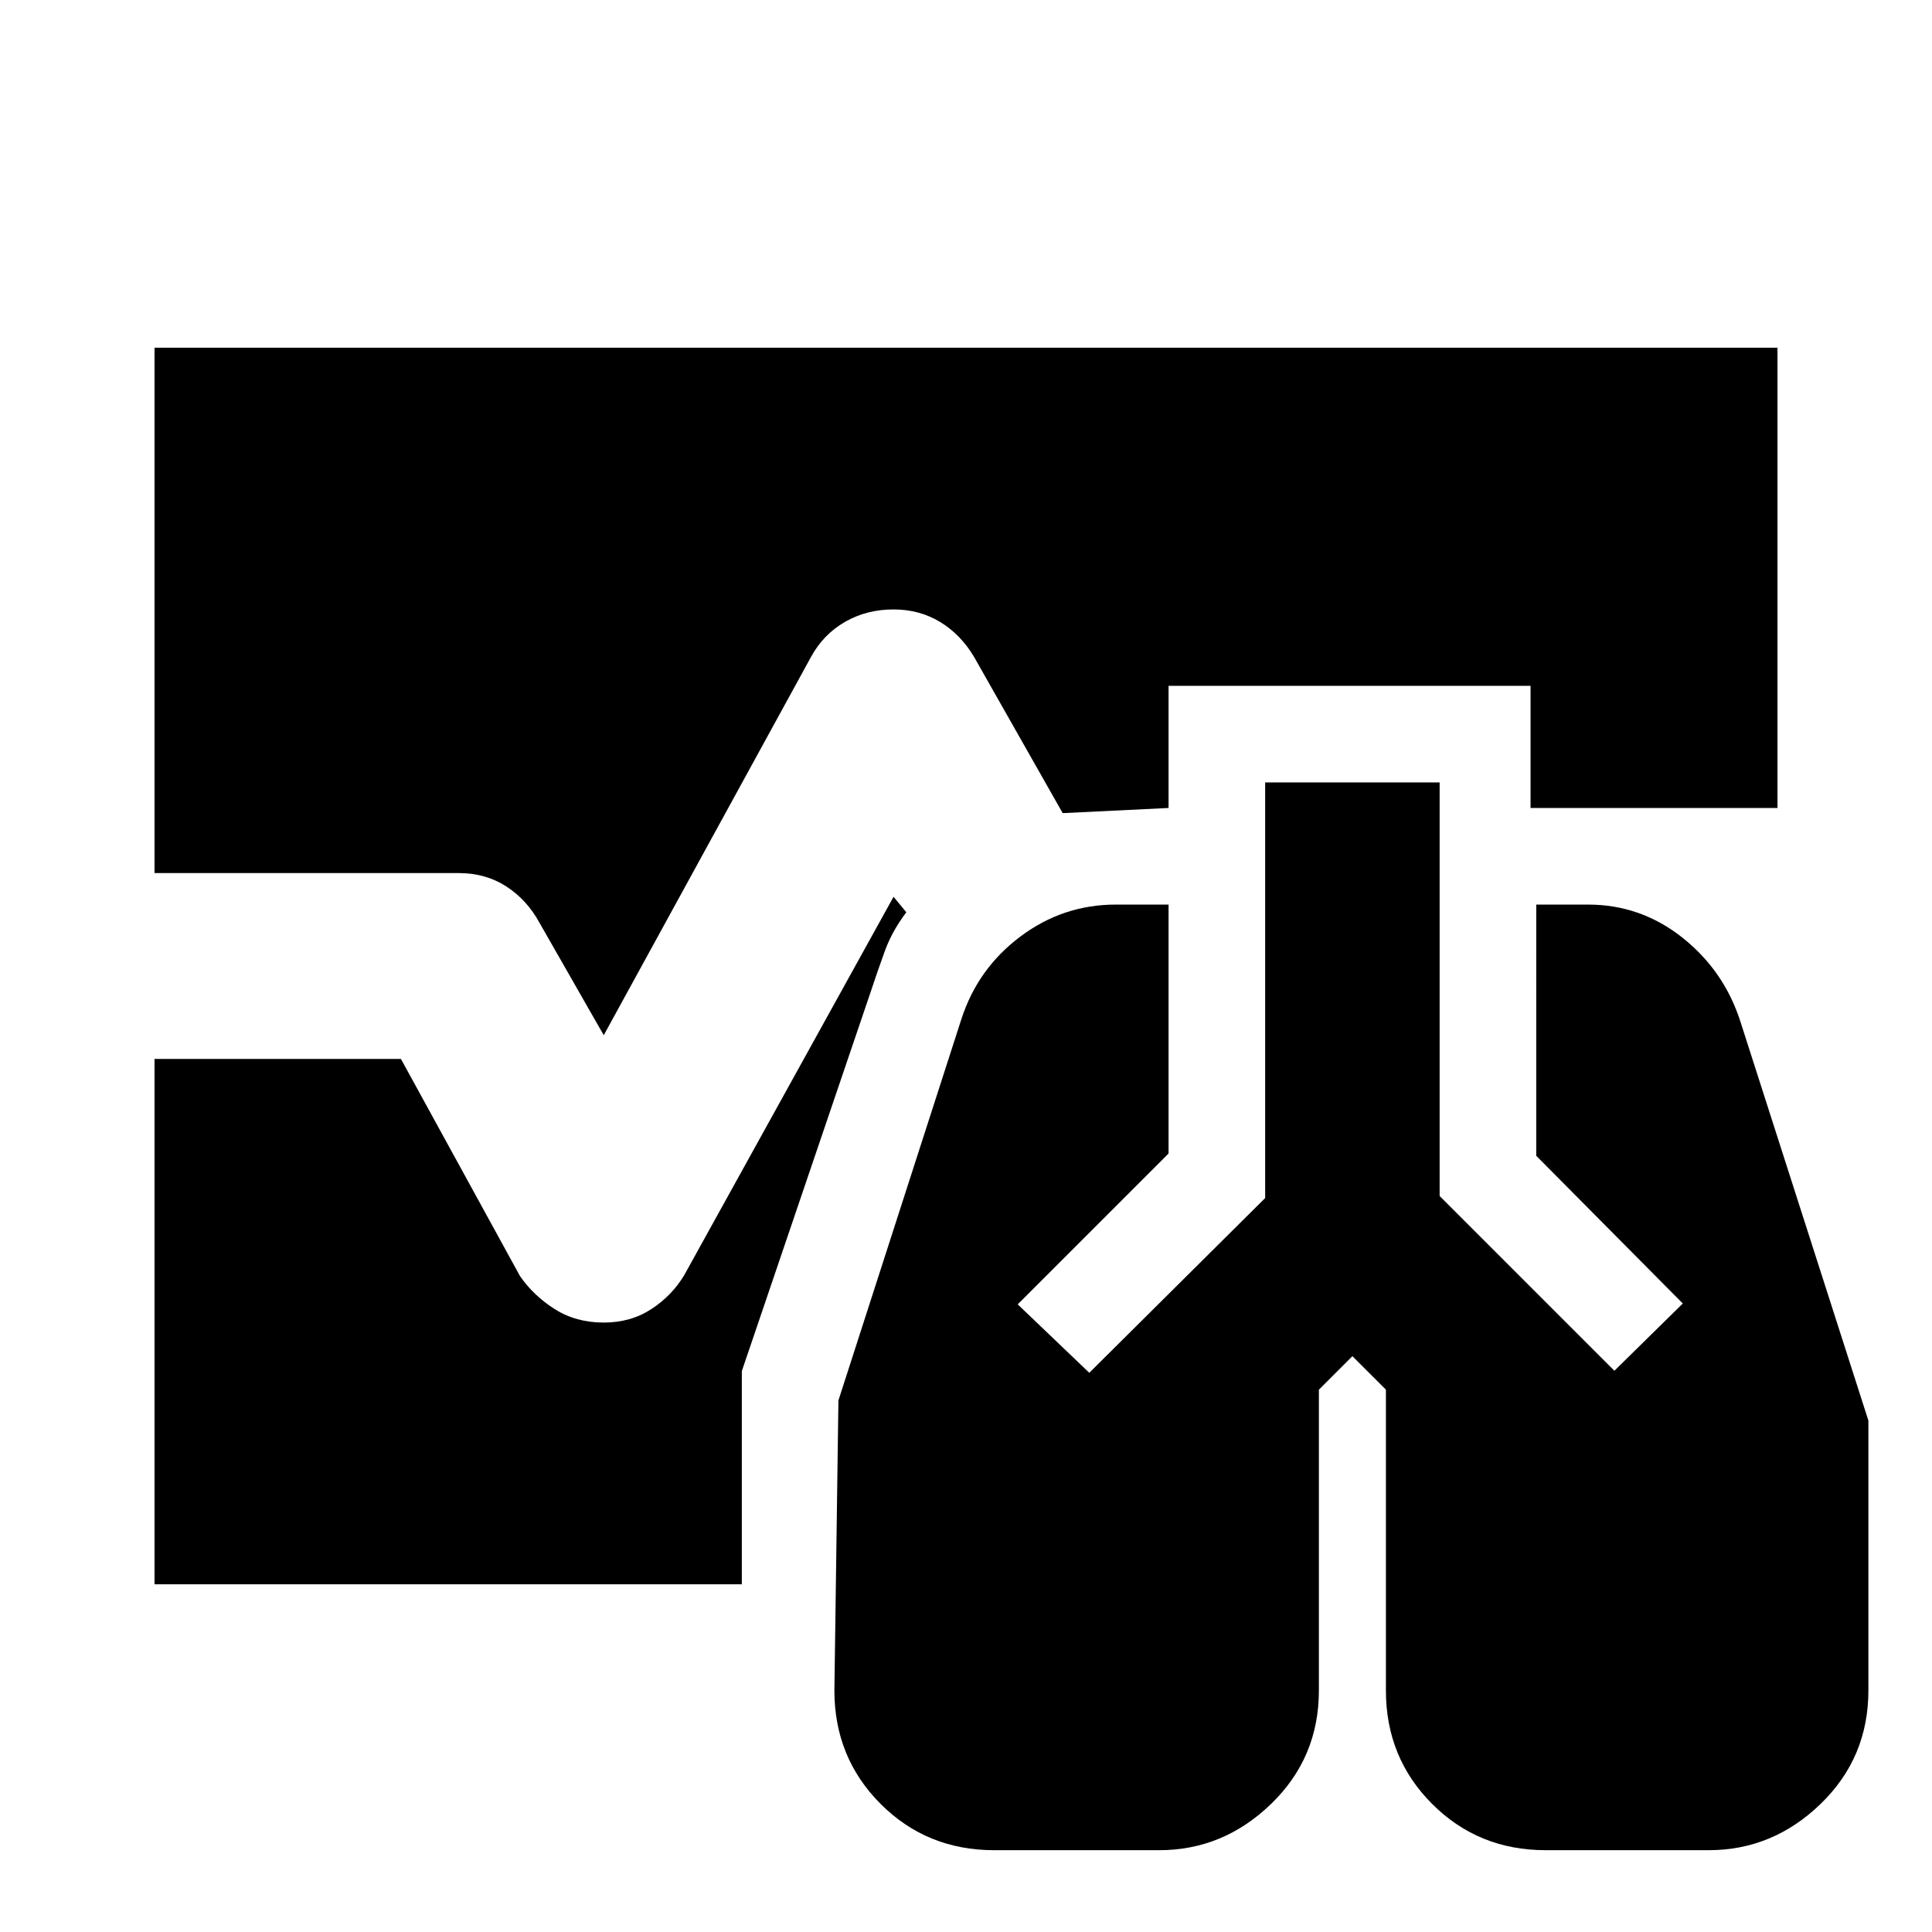 <svg xmlns="http://www.w3.org/2000/svg" height="20" viewBox="0 96 960 960" width="20"><path d="M493.956 1015.35q-33.391 0-56.37-22.98-22.978-22.979-22.978-56.37l2-144.131 61.044-189.305q8.13-25.261 29.326-41.174 21.196-15.913 47.457-15.913h26.217v123.696l-74.957 74.957 35.565 34 87.392-86.826V484.782h86.696v205.522l86.826 86.826 34-33.435-72.826-73.391V545.477H789q26.261 0 46.957 16.413 20.695 16.413 28.826 41.674l63.609 198.305V936q0 33.391-23.761 56.37-23.761 22.98-55.587 22.98H768q-33.391 0-56.37-22.98-22.978-22.979-22.978-56.37V786.521L672 769.87l-16.652 16.651V936q0 33.391-23.761 56.37-23.761 22.98-55.587 22.98h-82.044ZM300 610.39l-31.956-55.912q-6.131-11.261-16.392-17.957-10.261-6.695-23.652-6.695H76.782V268.782h806.436v228.695H760.522v-60.695h-179.87v60.695l-52.609 2.565-43.999-77.564q-6.696-11.261-16.957-17.457-10.261-6.195-23.087-6.195-13.391 0-24.152 6.195-10.761 6.196-16.892 17.457L300 610.39ZM76.782 883.218V622.174h122.435l59.174 107.913q6.696 9.696 17.239 16.392 10.544 6.695 24.37 6.695 13.391 0 23.652-6.695 10.261-6.696 16.392-16.957L444 541.61l6.347 7.694q-7.043 9.304-10.652 19.195-3.608 9.891-6.913 19.934l-64.174 188.871v105.914H76.782Z"/></svg>